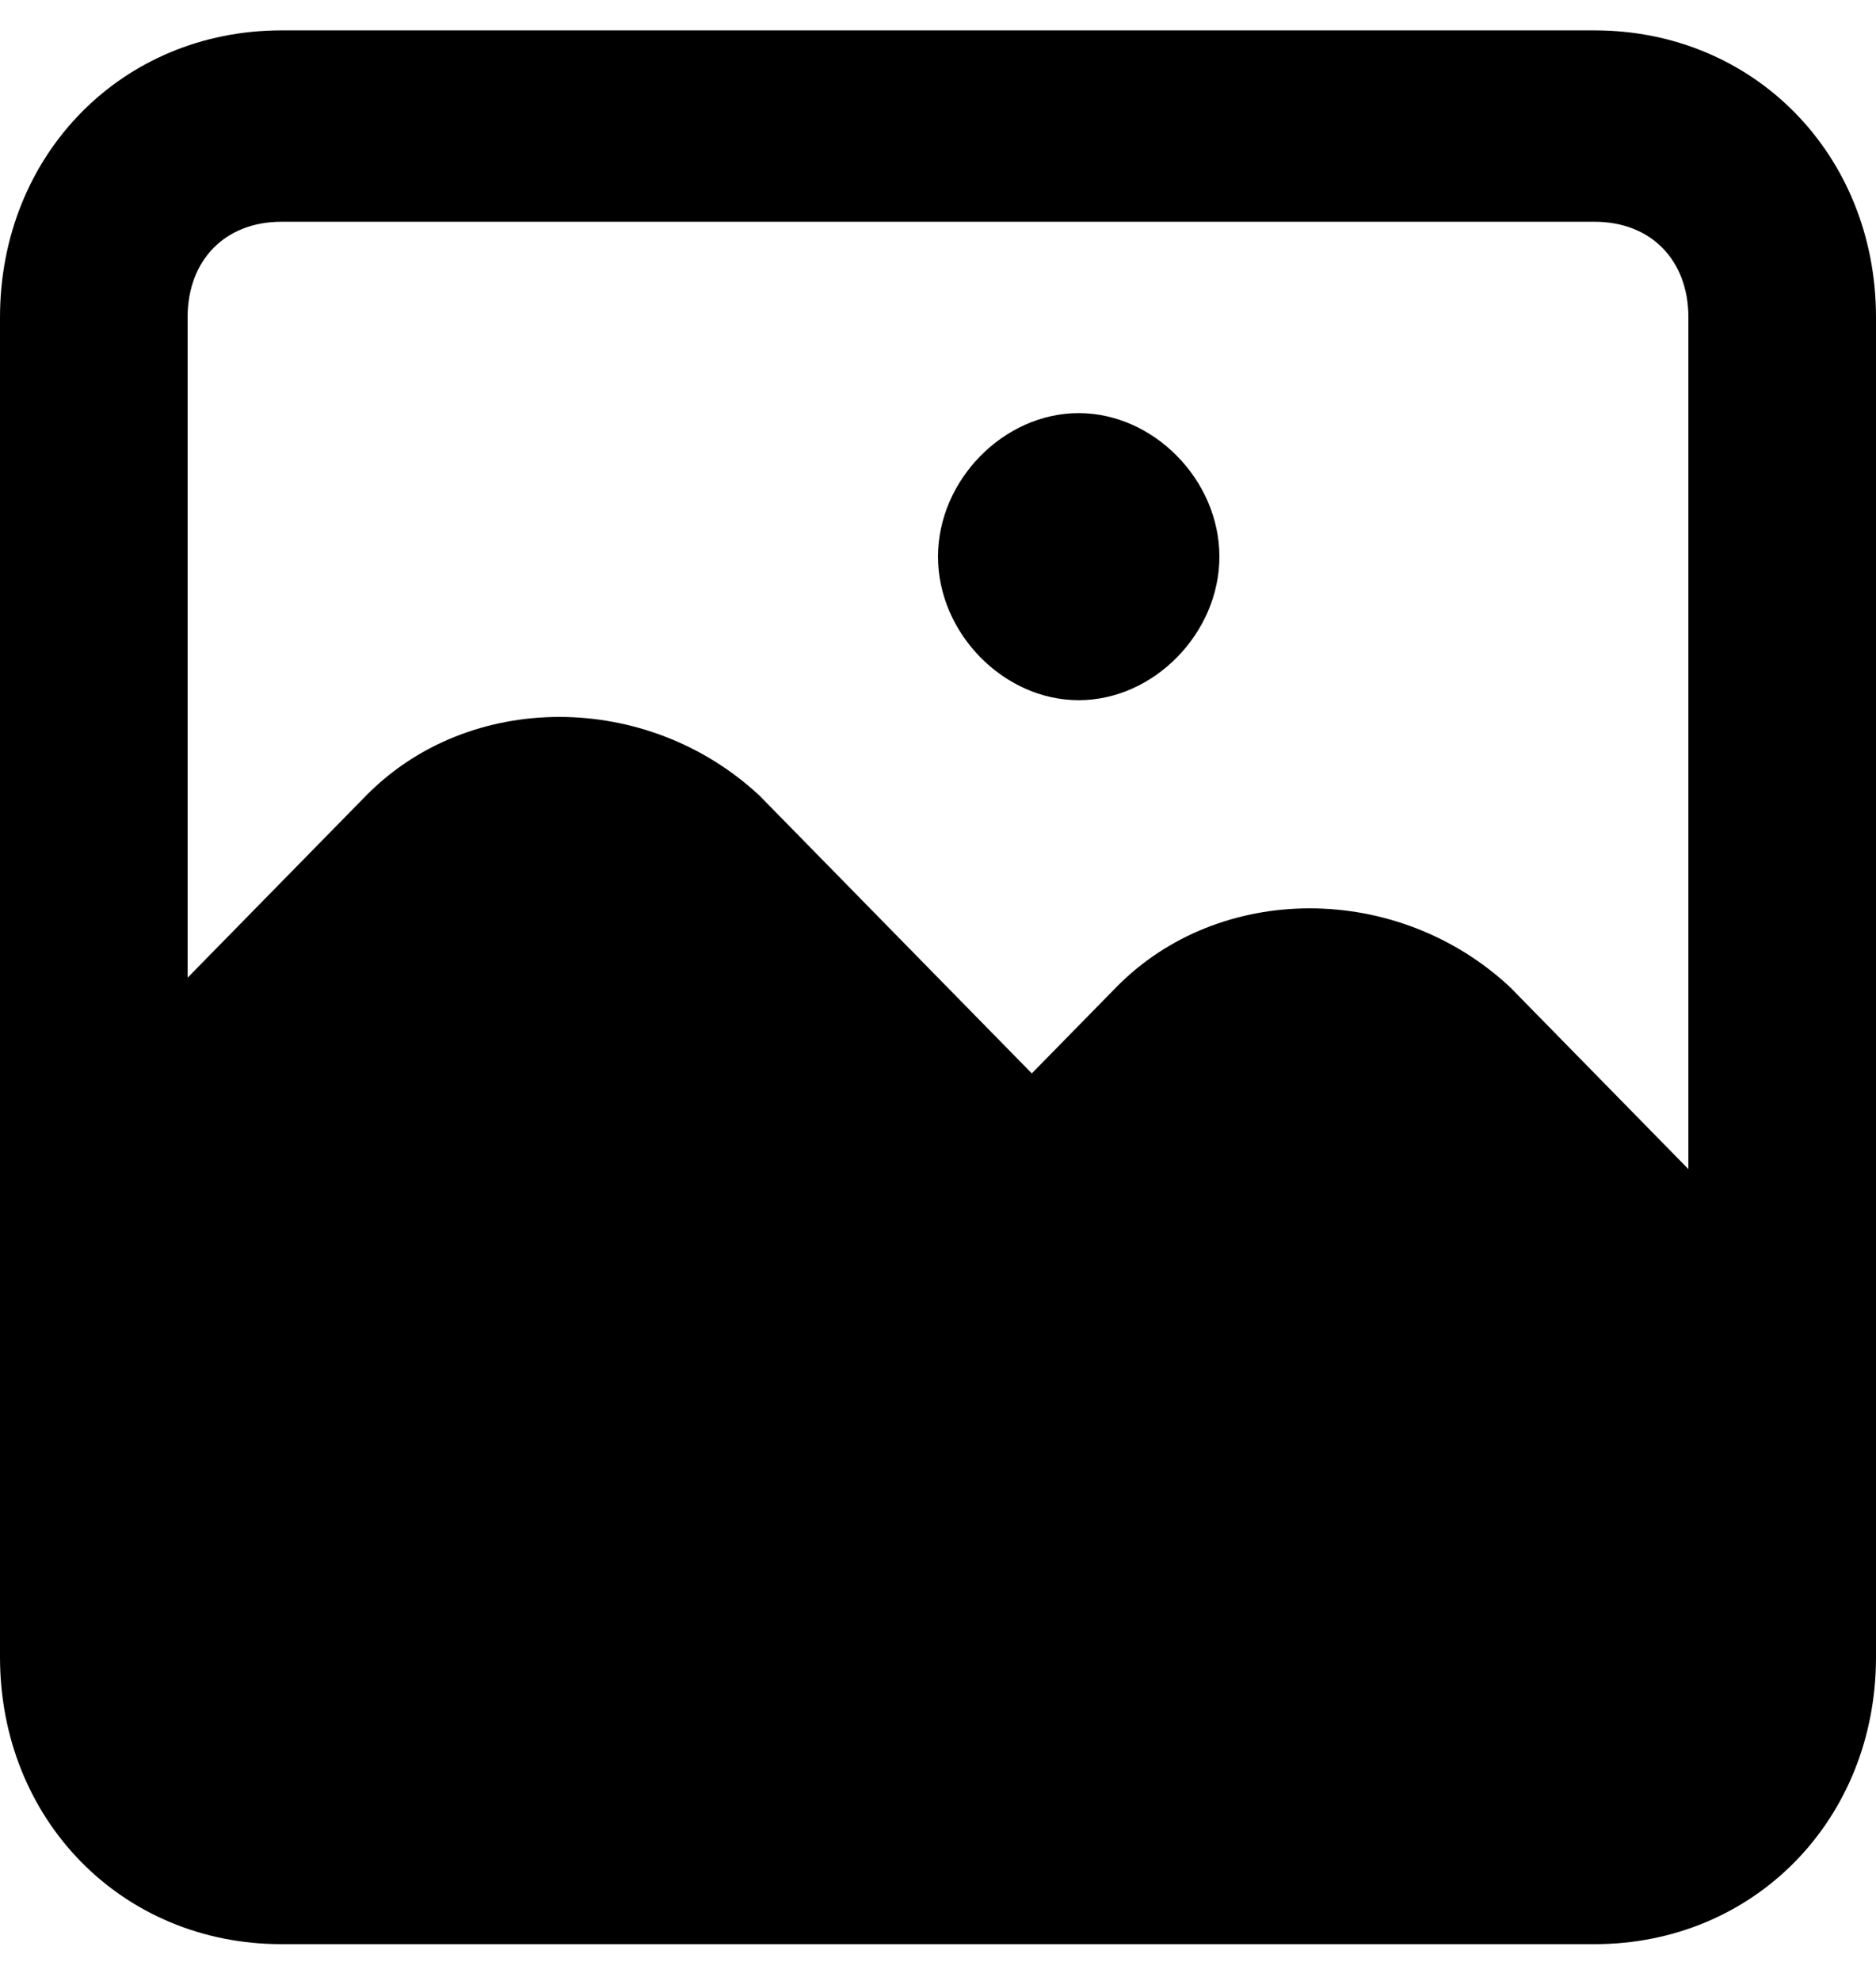<svg width="36" height="38" viewBox="0 0 36 38" fill="none" xmlns="http://www.w3.org/2000/svg">
<path d="M20.7 7.925C19.26 7.925 18 9.21 18 10.678C18 12.147 19.26 13.432 20.7 13.432C22.14 13.432 23.4 12.147 23.4 10.678C23.4 9.21 22.14 7.925 20.7 7.925ZM30.6 0.583H5.4C2.34 0.583 0 2.969 0 6.089V31.788C0 34.909 2.34 37.295 5.4 37.295H30.6C33.66 37.295 36 34.909 36 31.788V6.089C36 2.969 33.66 0.583 30.6 0.583ZM32.4 22.427L28.98 18.939C26.82 16.92 23.4 16.92 21.42 18.939L19.8 20.591L14.58 15.268C12.42 13.248 9 13.248 7.02 15.268L3.6 18.755V6.089C3.6 4.988 4.32 4.254 5.4 4.254H30.6C31.68 4.254 32.4 4.988 32.4 6.089V22.427Z" fill="currentColor" />
</svg>
